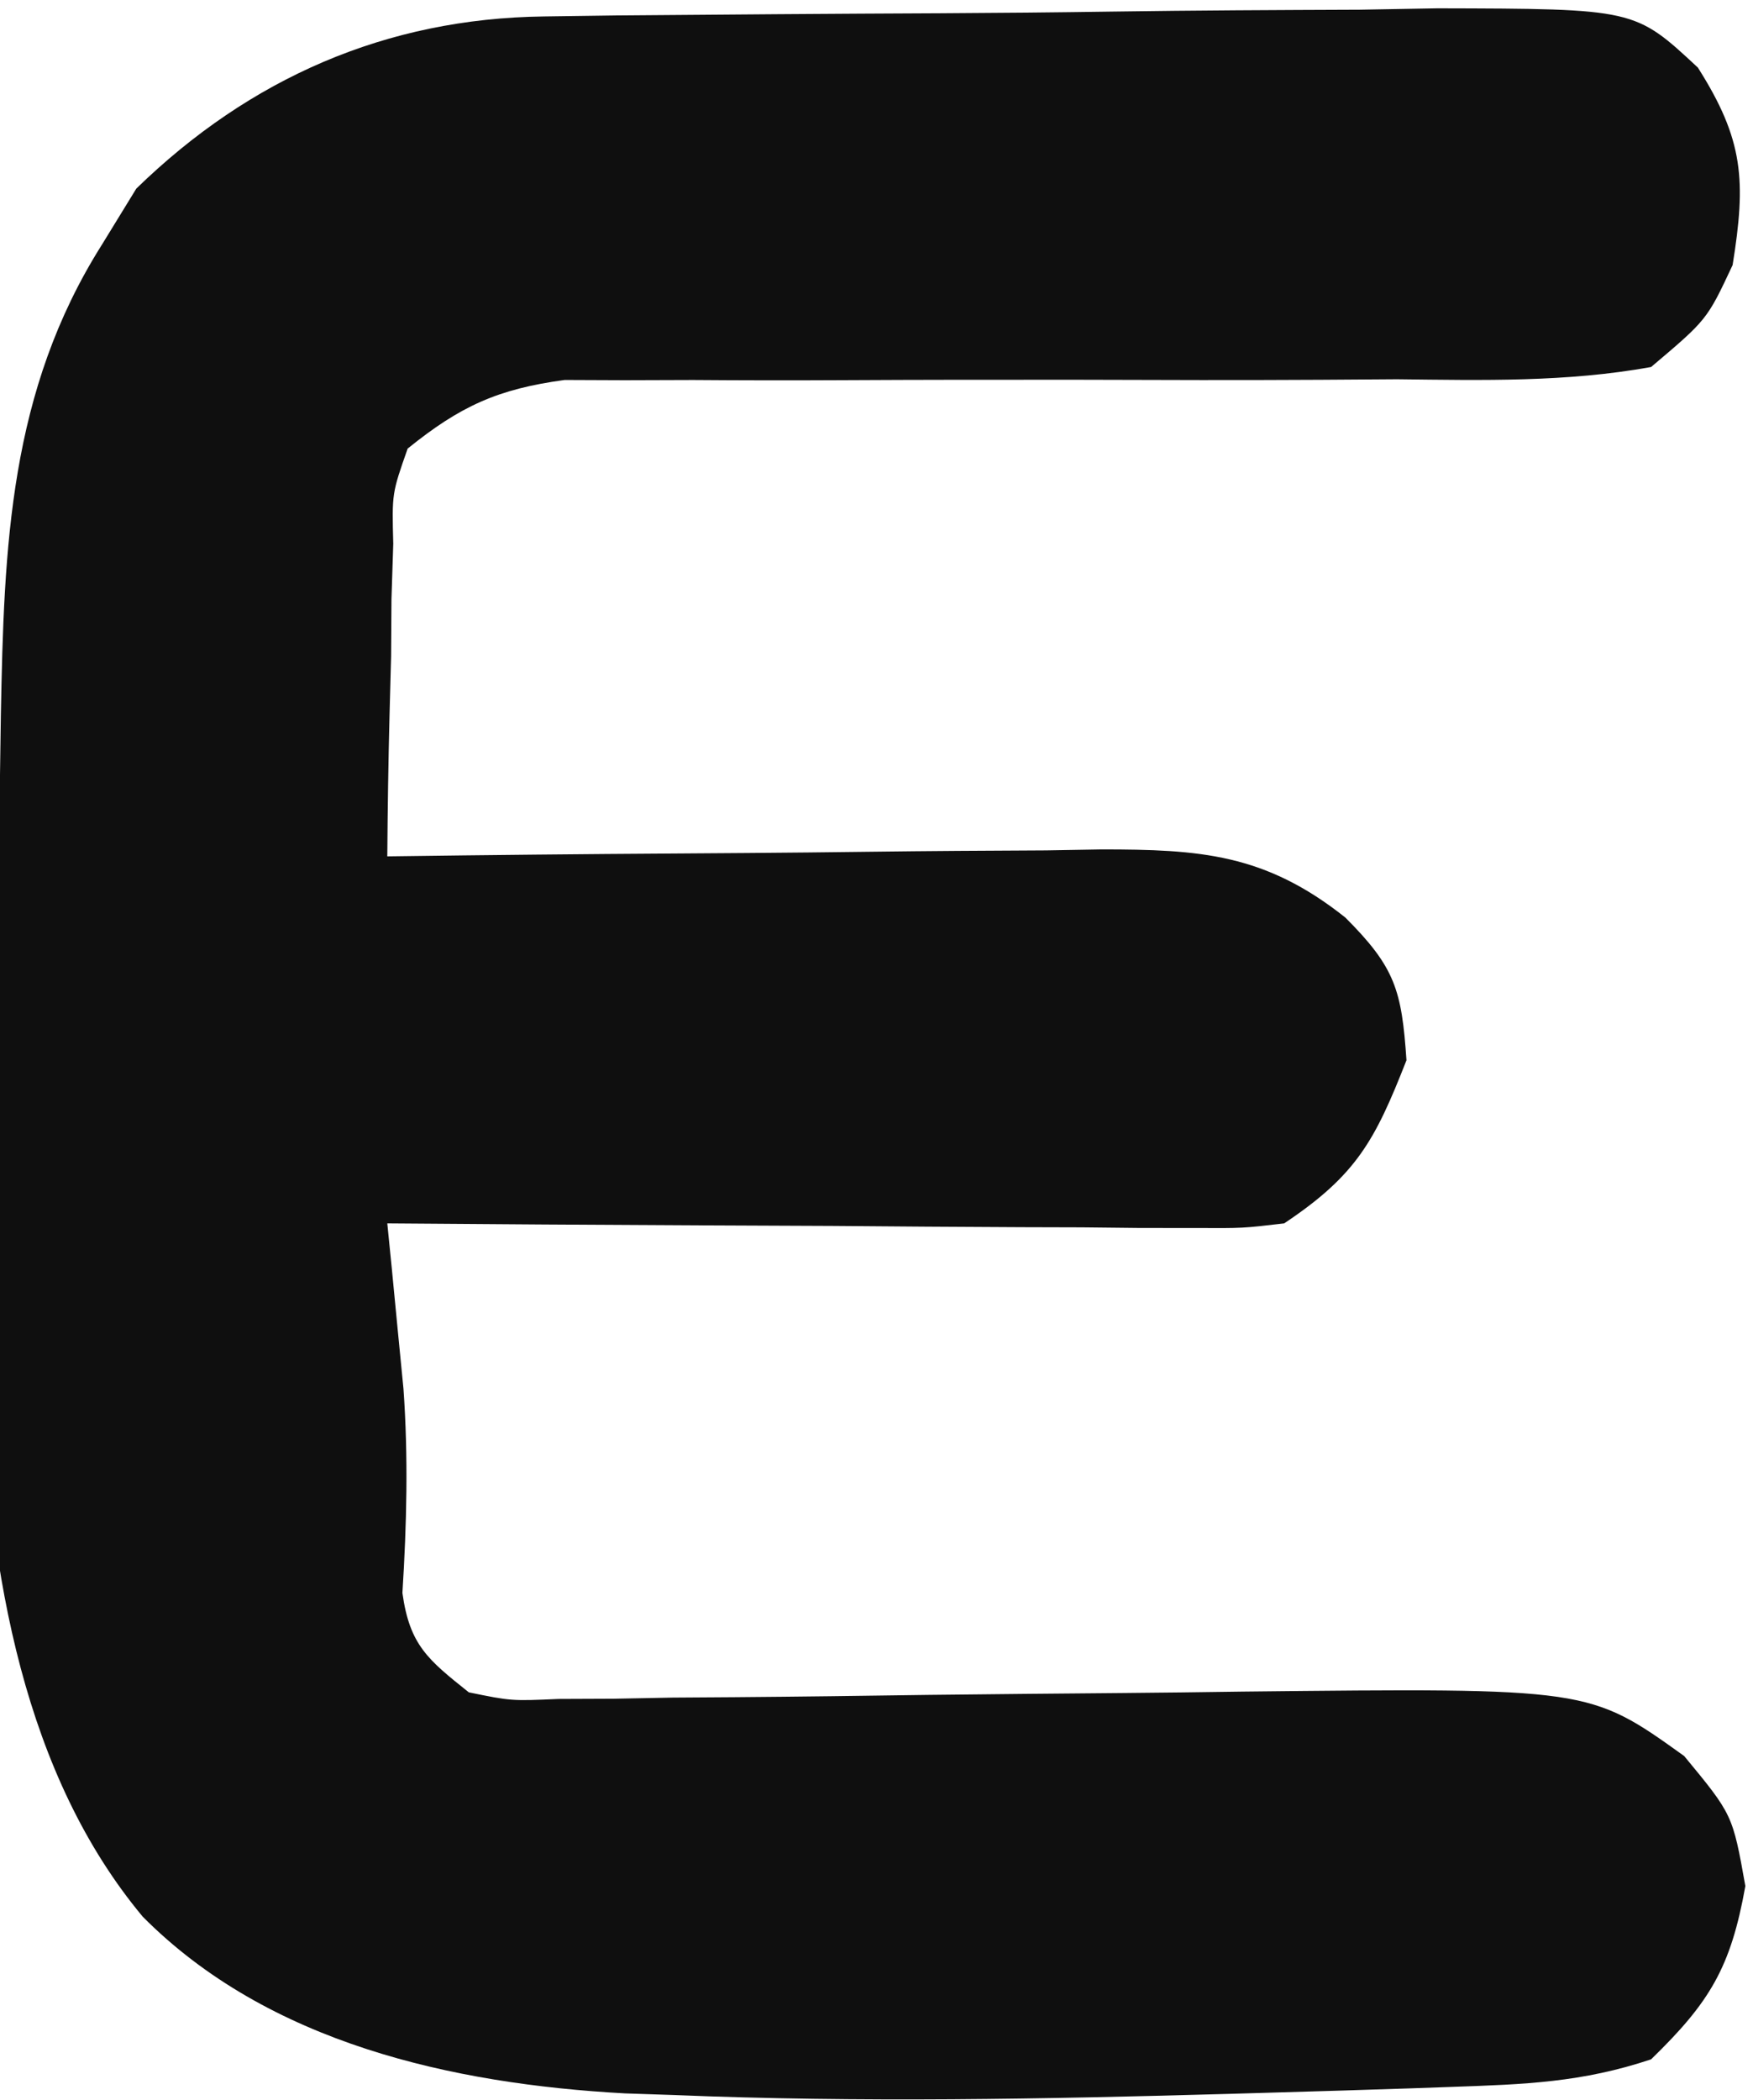 <?xml version="1.0" encoding="UTF-8"?>
<svg version="1.1" xmlns="http://www.w3.org/2000/svg" width="86" height="103">
<path d="M0 0 C1.747 -0.024 1.747 -0.024 3.53 -0.049 C8.847 -0.093 14.164 -0.135 19.482 -0.157 C22.289 -0.171 25.096 -0.198 27.903 -0.239 C31.947 -0.298 35.99 -0.316 40.034 -0.331 C41.917 -0.365 41.917 -0.365 43.838 -0.399 C53.523 -0.376 53.523 -0.376 56.618 2.507 C58.874 6.061 58.988 8.054 58.323 12.193 C57.067 14.874 57.067 14.874 54.323 17.193 C50.176 17.943 46.061 17.842 41.858 17.794 C40.632 17.802 39.407 17.81 38.144 17.819 C34.224 17.842 30.305 17.832 26.385 17.818 C22.469 17.814 18.553 17.817 14.637 17.838 C12.199 17.851 9.762 17.848 7.325 17.829 C6.217 17.832 5.109 17.836 3.968 17.84 C2.51 17.834 2.51 17.834 1.023 17.828 C-2.259 18.272 -4.101 19.113 -6.677 21.193 C-7.45 23.388 -7.45 23.388 -7.384 25.861 C-7.428 27.2 -7.428 27.2 -7.472 28.566 C-7.478 29.495 -7.484 30.423 -7.49 31.38 C-7.515 32.321 -7.54 33.261 -7.566 34.23 C-7.625 36.551 -7.661 38.871 -7.677 41.193 C-6.431 41.177 -5.185 41.161 -3.901 41.145 C0.73 41.091 5.361 41.056 9.992 41.028 C11.995 41.013 13.998 40.993 16.001 40.967 C18.883 40.93 21.765 40.913 24.647 40.9 C25.54 40.884 26.433 40.869 27.353 40.853 C32.193 40.852 35.383 41.06 39.323 44.193 C41.773 46.643 42.089 47.759 42.323 51.193 C40.779 55.129 39.874 56.825 36.323 59.193 C34.292 59.433 34.292 59.433 31.943 59.42 C31.062 59.42 30.182 59.42 29.274 59.419 C28.327 59.409 27.38 59.399 26.405 59.388 C25.432 59.385 24.46 59.383 23.458 59.38 C20.35 59.368 17.243 59.343 14.135 59.318 C12.029 59.308 9.923 59.299 7.817 59.291 C2.652 59.268 -2.513 59.234 -7.677 59.193 C-7.604 59.929 -7.53 60.665 -7.454 61.423 C-7.36 62.399 -7.266 63.375 -7.169 64.38 C-7.075 65.343 -6.981 66.306 -6.884 67.298 C-6.643 70.67 -6.724 73.948 -6.935 77.318 C-6.583 79.878 -5.678 80.597 -3.677 82.193 C-1.594 82.619 -1.594 82.619 0.727 82.518 C1.616 82.514 2.504 82.511 3.42 82.507 C4.379 82.488 5.338 82.47 6.327 82.451 C7.32 82.444 8.313 82.437 9.336 82.431 C12.519 82.407 15.702 82.364 18.885 82.318 C22.043 82.283 25.201 82.252 28.36 82.227 C30.324 82.21 32.289 82.187 34.253 82.157 C51.285 81.974 51.285 81.974 55.948 85.318 C58.323 88.193 58.323 88.193 58.948 91.693 C58.235 95.684 57.21 97.388 54.323 100.193 C50.921 101.327 48.135 101.419 44.549 101.544 C43.877 101.568 43.206 101.592 42.513 101.616 C40.325 101.69 38.137 101.755 35.948 101.818 C35.204 101.84 34.461 101.861 33.695 101.884 C24.587 102.141 15.494 102.317 6.385 101.943 C5.202 101.903 5.202 101.903 3.995 101.863 C-4.49 101.4 -13.521 99.396 -19.677 93.193 C-31.174 79.403 -26.972 54.081 -26.677 37.193 C-26.663 36.229 -26.649 35.265 -26.635 34.271 C-26.48 25.981 -26.222 18.386 -21.677 11.193 C-21.12 10.285 -20.563 9.378 -19.99 8.443 C-14.419 3.022 -7.721 0.097 0 0 Z " fill="#0F0F0F" transform="translate(26.677,0.807)"/>
<path d="" fill="#FFFFFF" transform="translate(0,0)"/>
<path d="" fill="#FFFFFF" transform="translate(0,0)"/>
<path d="" fill="#FF00FF" transform="translate(0,0)"/>
<path d="" fill="#FFFFFF" transform="translate(0,0)"/>
<path d="" fill="#FFFFFF" transform="translate(0,0)"/>
<path d="" fill="#FFFFFF" transform="translate(0,0)"/>
<path d="" fill="#FFFFFF" transform="translate(0,0)"/>
<path d="" fill="#FFFFFF" transform="translate(0,0)"/>
<path d="" fill="#FFFFFF" transform="translate(0,0)"/>
<path d="" fill="#FFFFFF" transform="translate(0,0)"/>
<path d="" fill="#FFFFFF" transform="translate(0,0)"/>
<path d="" fill="#FFFFFF" transform="translate(0,0)"/>
<path d="" fill="#FFFFFF" transform="translate(0,0)"/>
<path d="" fill="#FFFFFF" transform="translate(0,0)"/>
<path d="" fill="#FFFFFF" transform="translate(0,0)"/>
<path d="" fill="#FF00FF" transform="translate(0,0)"/>
<path d="" fill="#FFFFFF" transform="translate(0,0)"/>
<path d="" fill="#FFFFFF" transform="translate(0,0)"/>
<path d="" fill="#FFFFFF" transform="translate(0,0)"/>
<path d="" fill="#FFFFFF" transform="translate(0,0)"/>
<path d="" fill="#FFFFFF" transform="translate(0,0)"/>
<path d="" fill="#FFFFFF" transform="translate(0,0)"/>
<path d="" fill="#FFFFFF" transform="translate(0,0)"/>
<path d="" fill="#FFFFFF" transform="translate(0,0)"/>
<path d="" fill="#FFFFFF" transform="translate(0,0)"/>
<path d="" fill="#FFFFFF" transform="translate(0,0)"/>
<path d="" fill="#FFFFFF" transform="translate(0,0)"/>
<path d="" fill="#FFFFFF" transform="translate(0,0)"/>
<path d="" fill="#FFFFFF" transform="translate(0,0)"/>
<path d="" fill="#FFFFFF" transform="translate(0,0)"/>
<path d="" fill="#FFFFFF" transform="translate(0,0)"/>
<path d="" fill="#FFFFFF" transform="translate(0,0)"/>
<path d="" fill="#FFFFFF" transform="translate(0,0)"/>
<path d="" fill="#FFFFFF" transform="translate(0,0)"/>
<path d="" fill="#FFFFFF" transform="translate(0,0)"/>
<path d="" fill="#FFFFFF" transform="translate(0,0)"/>
<path d="" fill="#FFFFFF" transform="translate(0,0)"/>
</svg>

